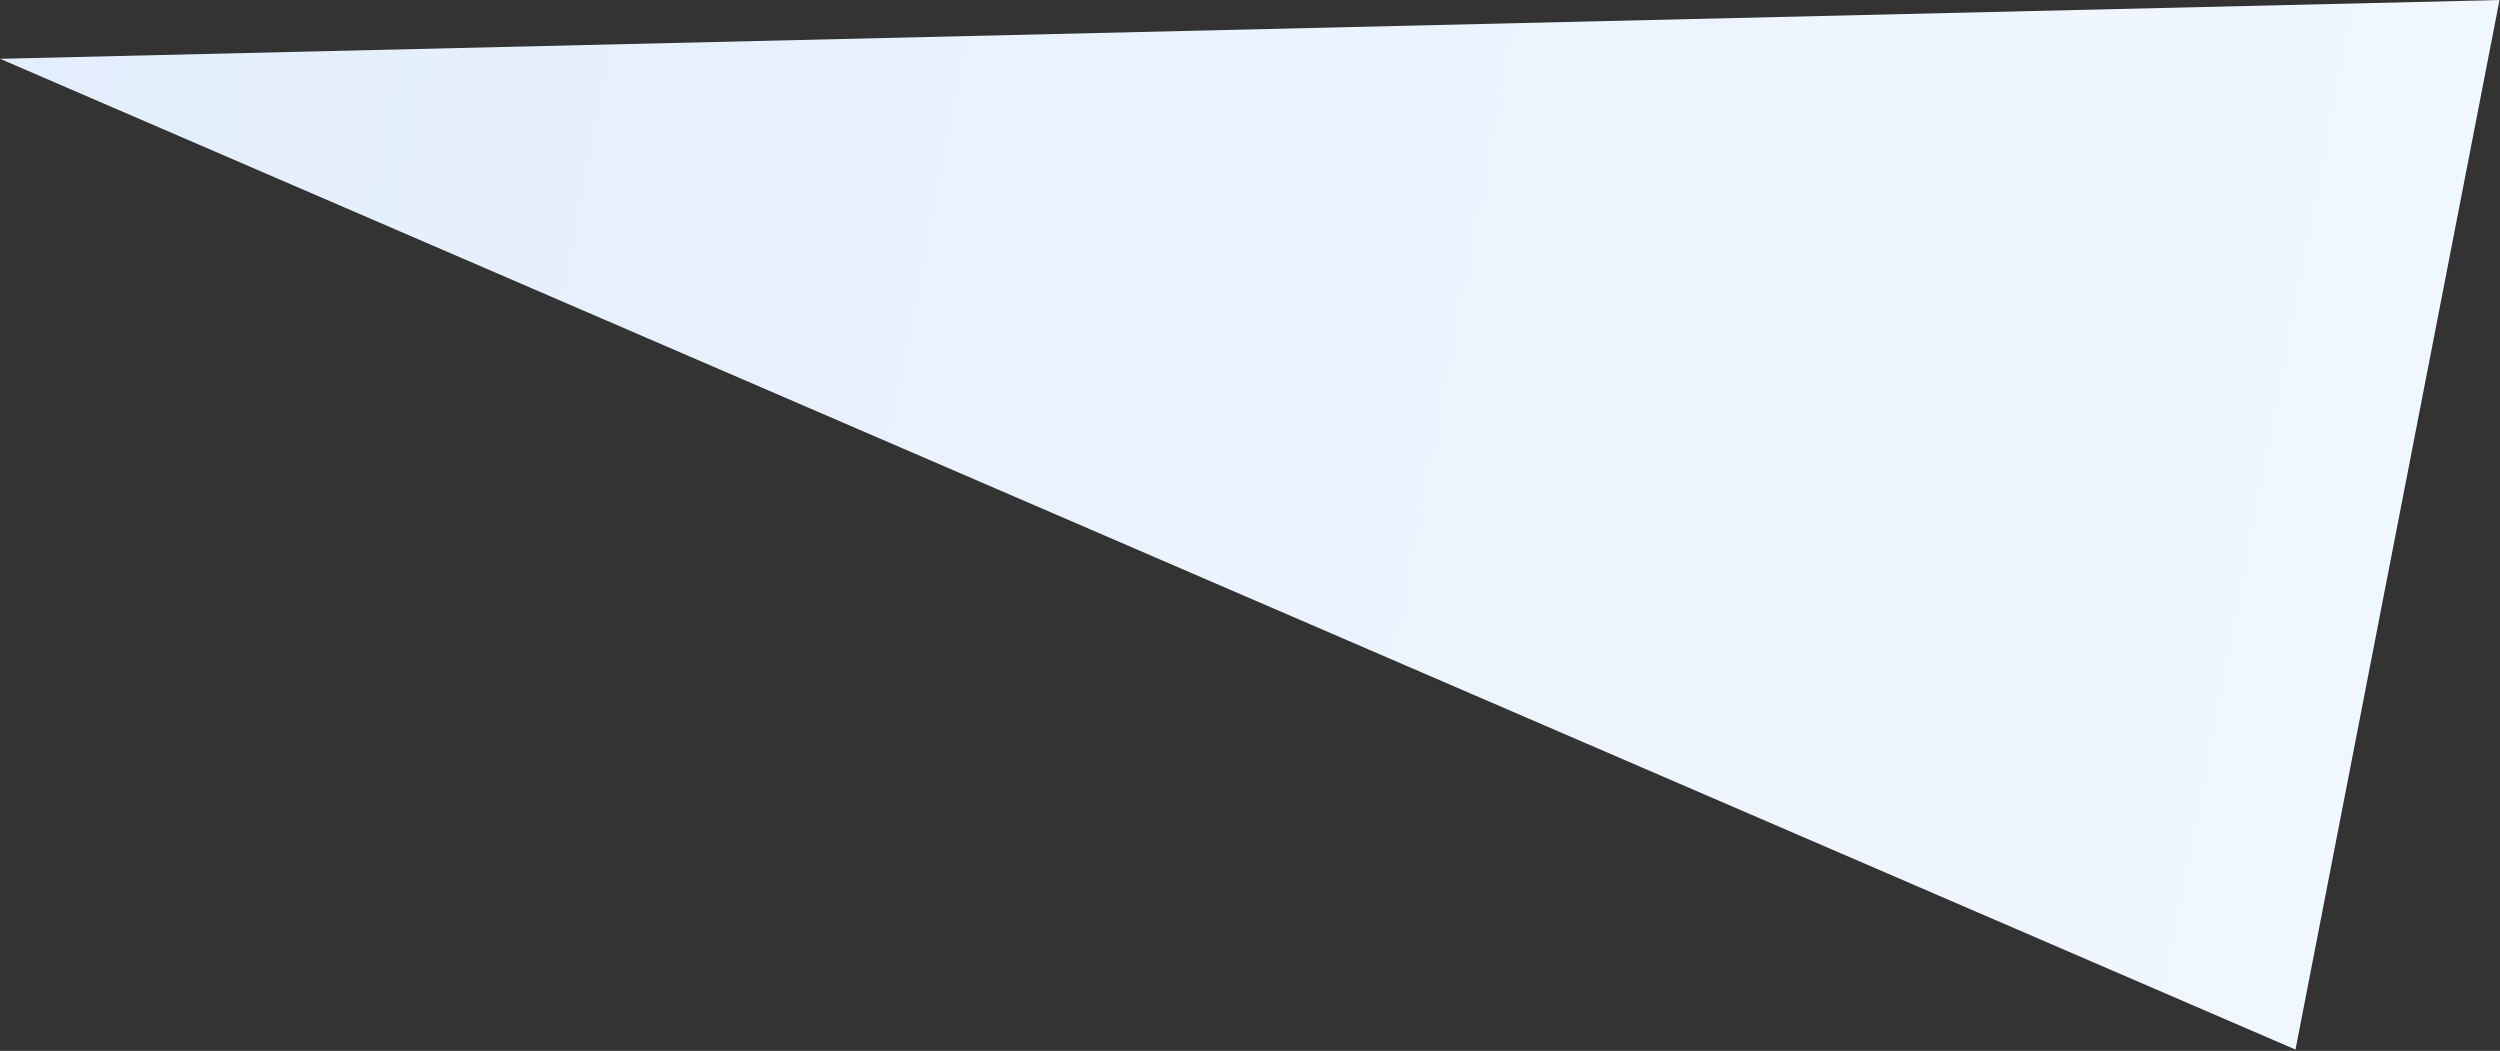 <svg width="954" height="401" xmlns="http://www.w3.org/2000/svg"><rect width="100%" height="100%" fill="#333333" stroke="none"/><defs><linearGradient x1="50%" y1="0%" x2="50%" y2="99.129%" id="a"><stop stop-color="#E3EEFC" offset="0%"/><stop stop-color="#F1F7FF" offset="100%"/></linearGradient></defs><path transform="rotate(-79 35.103 513.496)" d="M510.449 385.349l204 932h-408z" fill="url(#a)" fillRule="evenodd"/></svg>